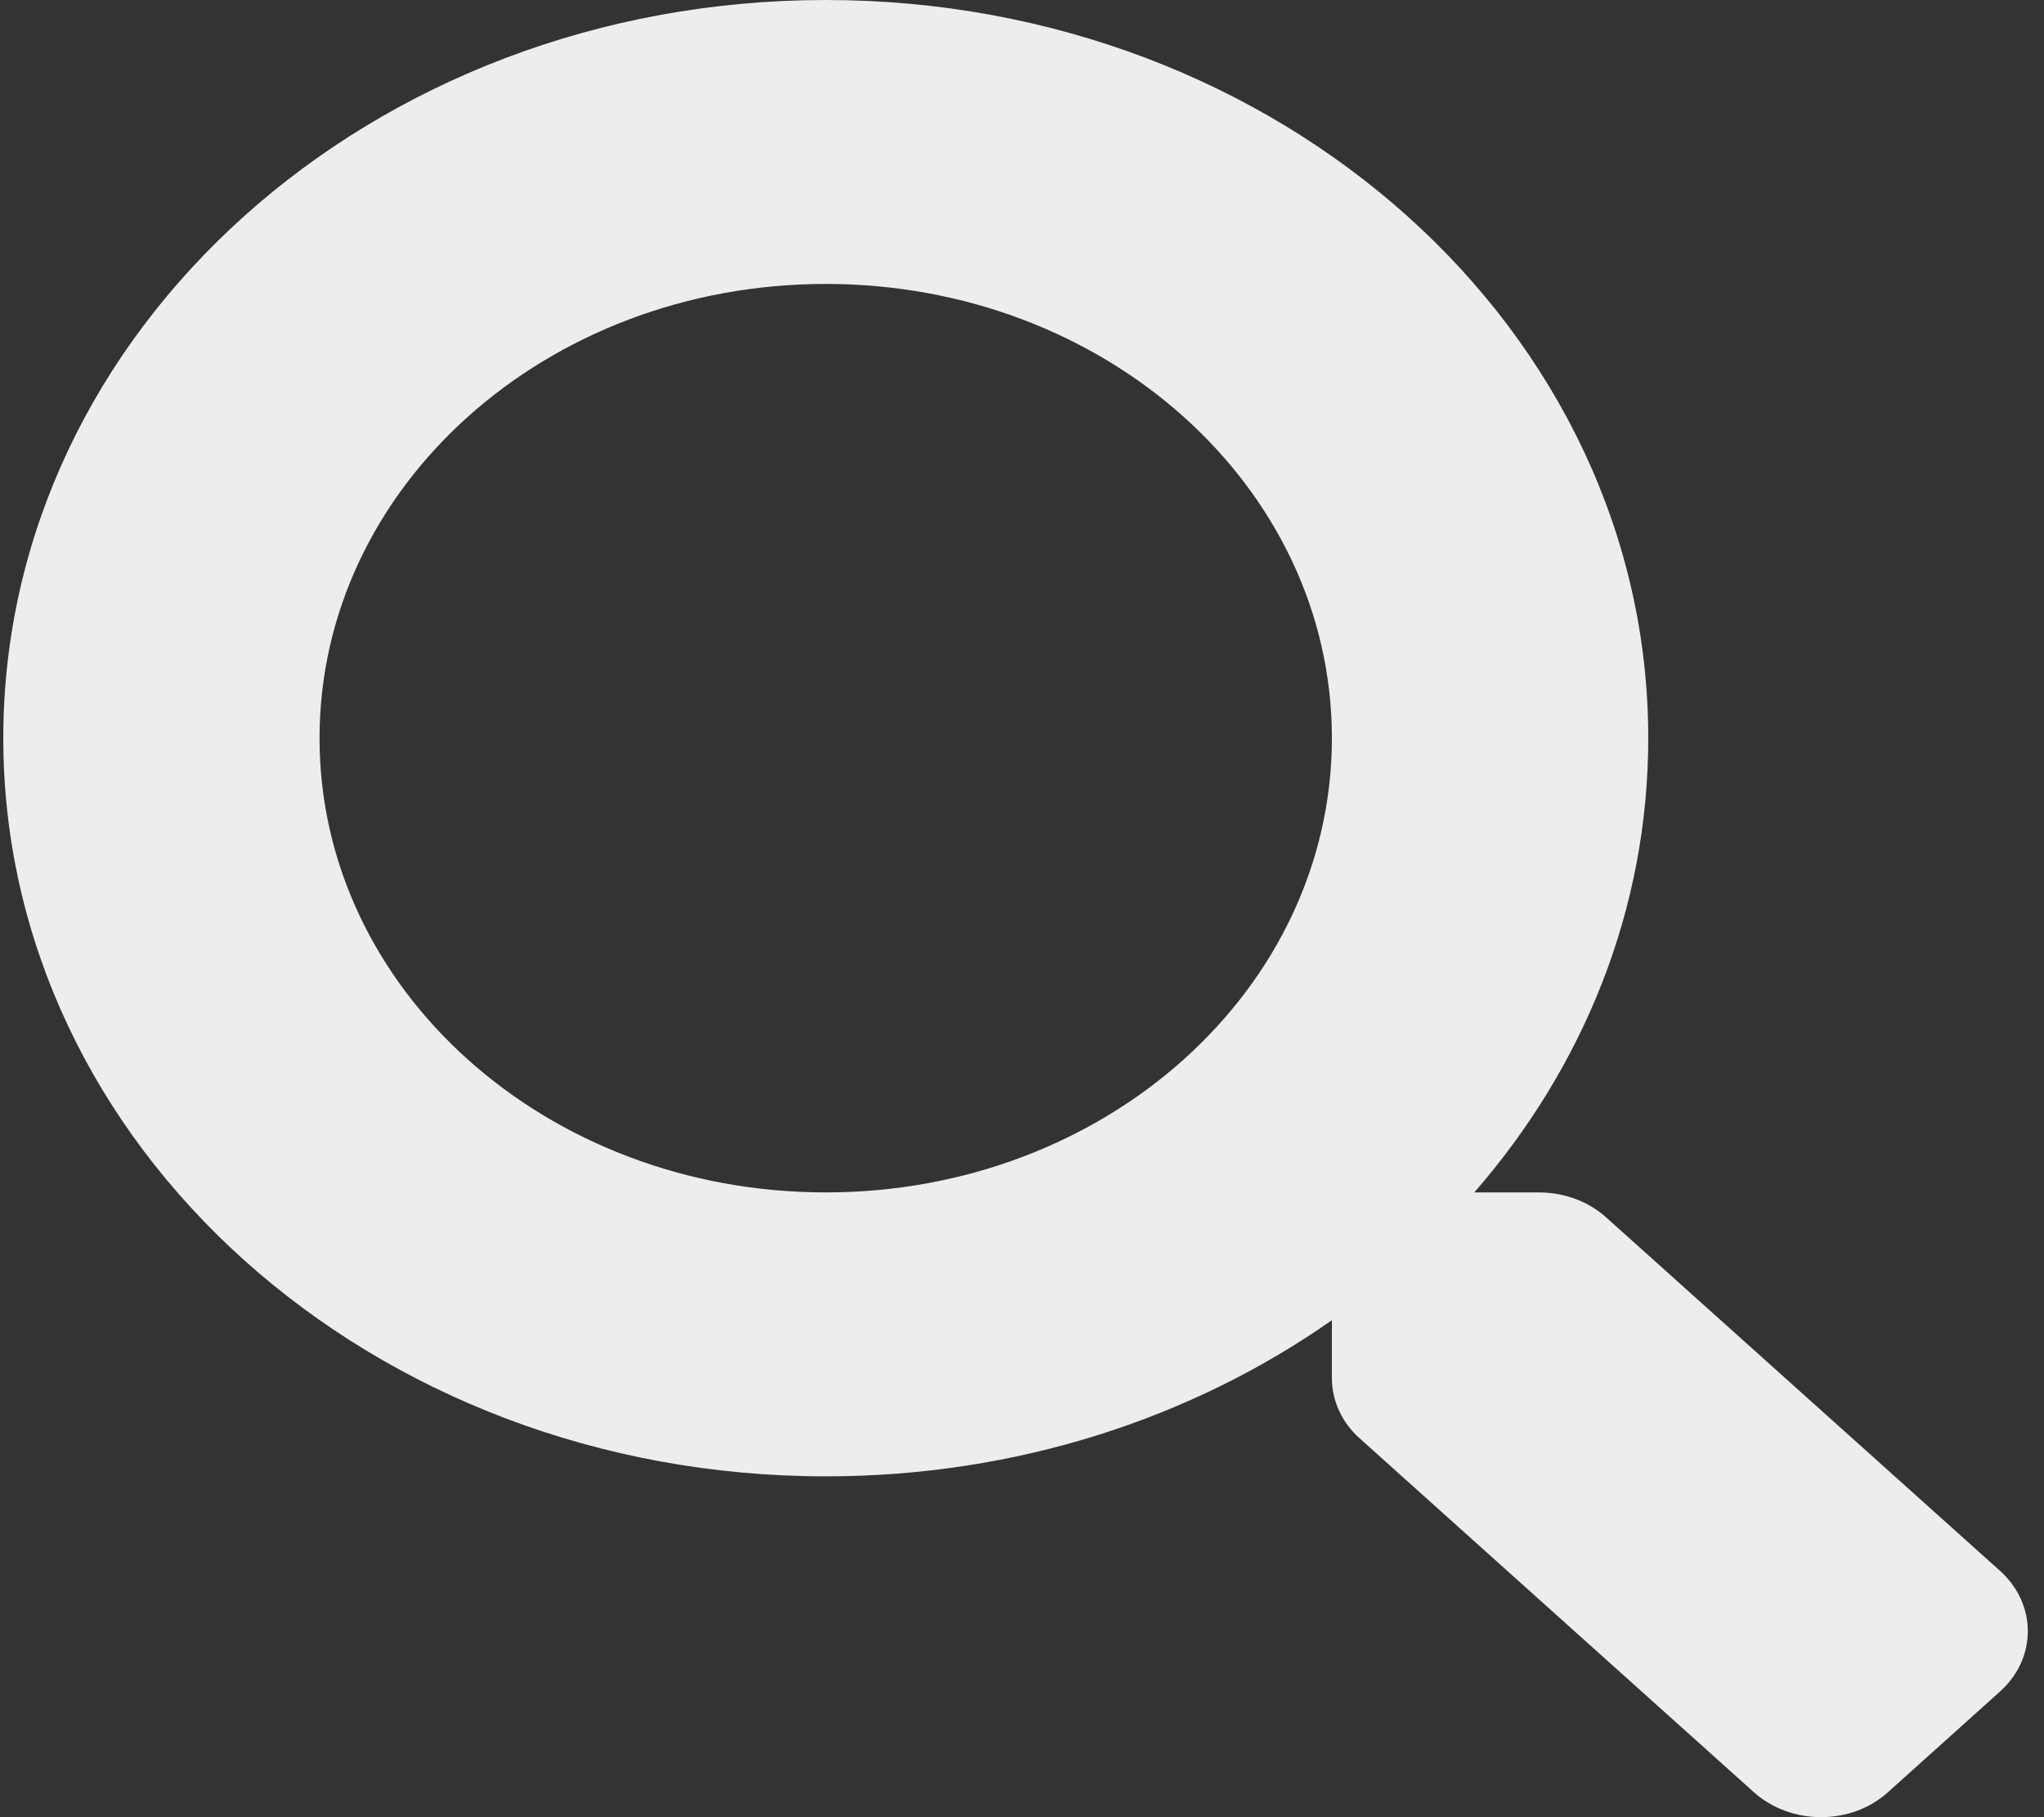 <svg width="18" height="16" viewBox="0 0 18 16" fill="none" xmlns="http://www.w3.org/2000/svg">
  <rect x="0" y="0" width="18" height="16" fill="#333333" stroke="none"/>
  <path d="M17.615 13.833L14.143 10.718C13.986 10.577 13.774 10.499 13.551 10.499H12.983C13.944 9.396 14.515 8.009 14.515 6.499C14.515 2.909 11.273 0 7.272 0C3.271 0 0.029 2.909 0.029 6.499C0.029 10.09 3.271 12.999 7.272 12.999C8.954 12.999 10.5 12.486 11.729 11.624V12.133C11.729 12.333 11.816 12.524 11.973 12.664L15.445 15.78C15.773 16.073 16.302 16.073 16.626 15.78L17.611 14.895C17.939 14.602 17.939 14.127 17.615 13.833ZM7.272 10.499C4.81 10.499 2.814 8.712 2.814 6.499C2.814 4.29 4.806 2.5 7.272 2.5C9.734 2.5 11.729 4.287 11.729 6.499C11.729 8.709 9.737 10.499 7.272 10.499Z" fill="#EDEDED"/>
</svg>
